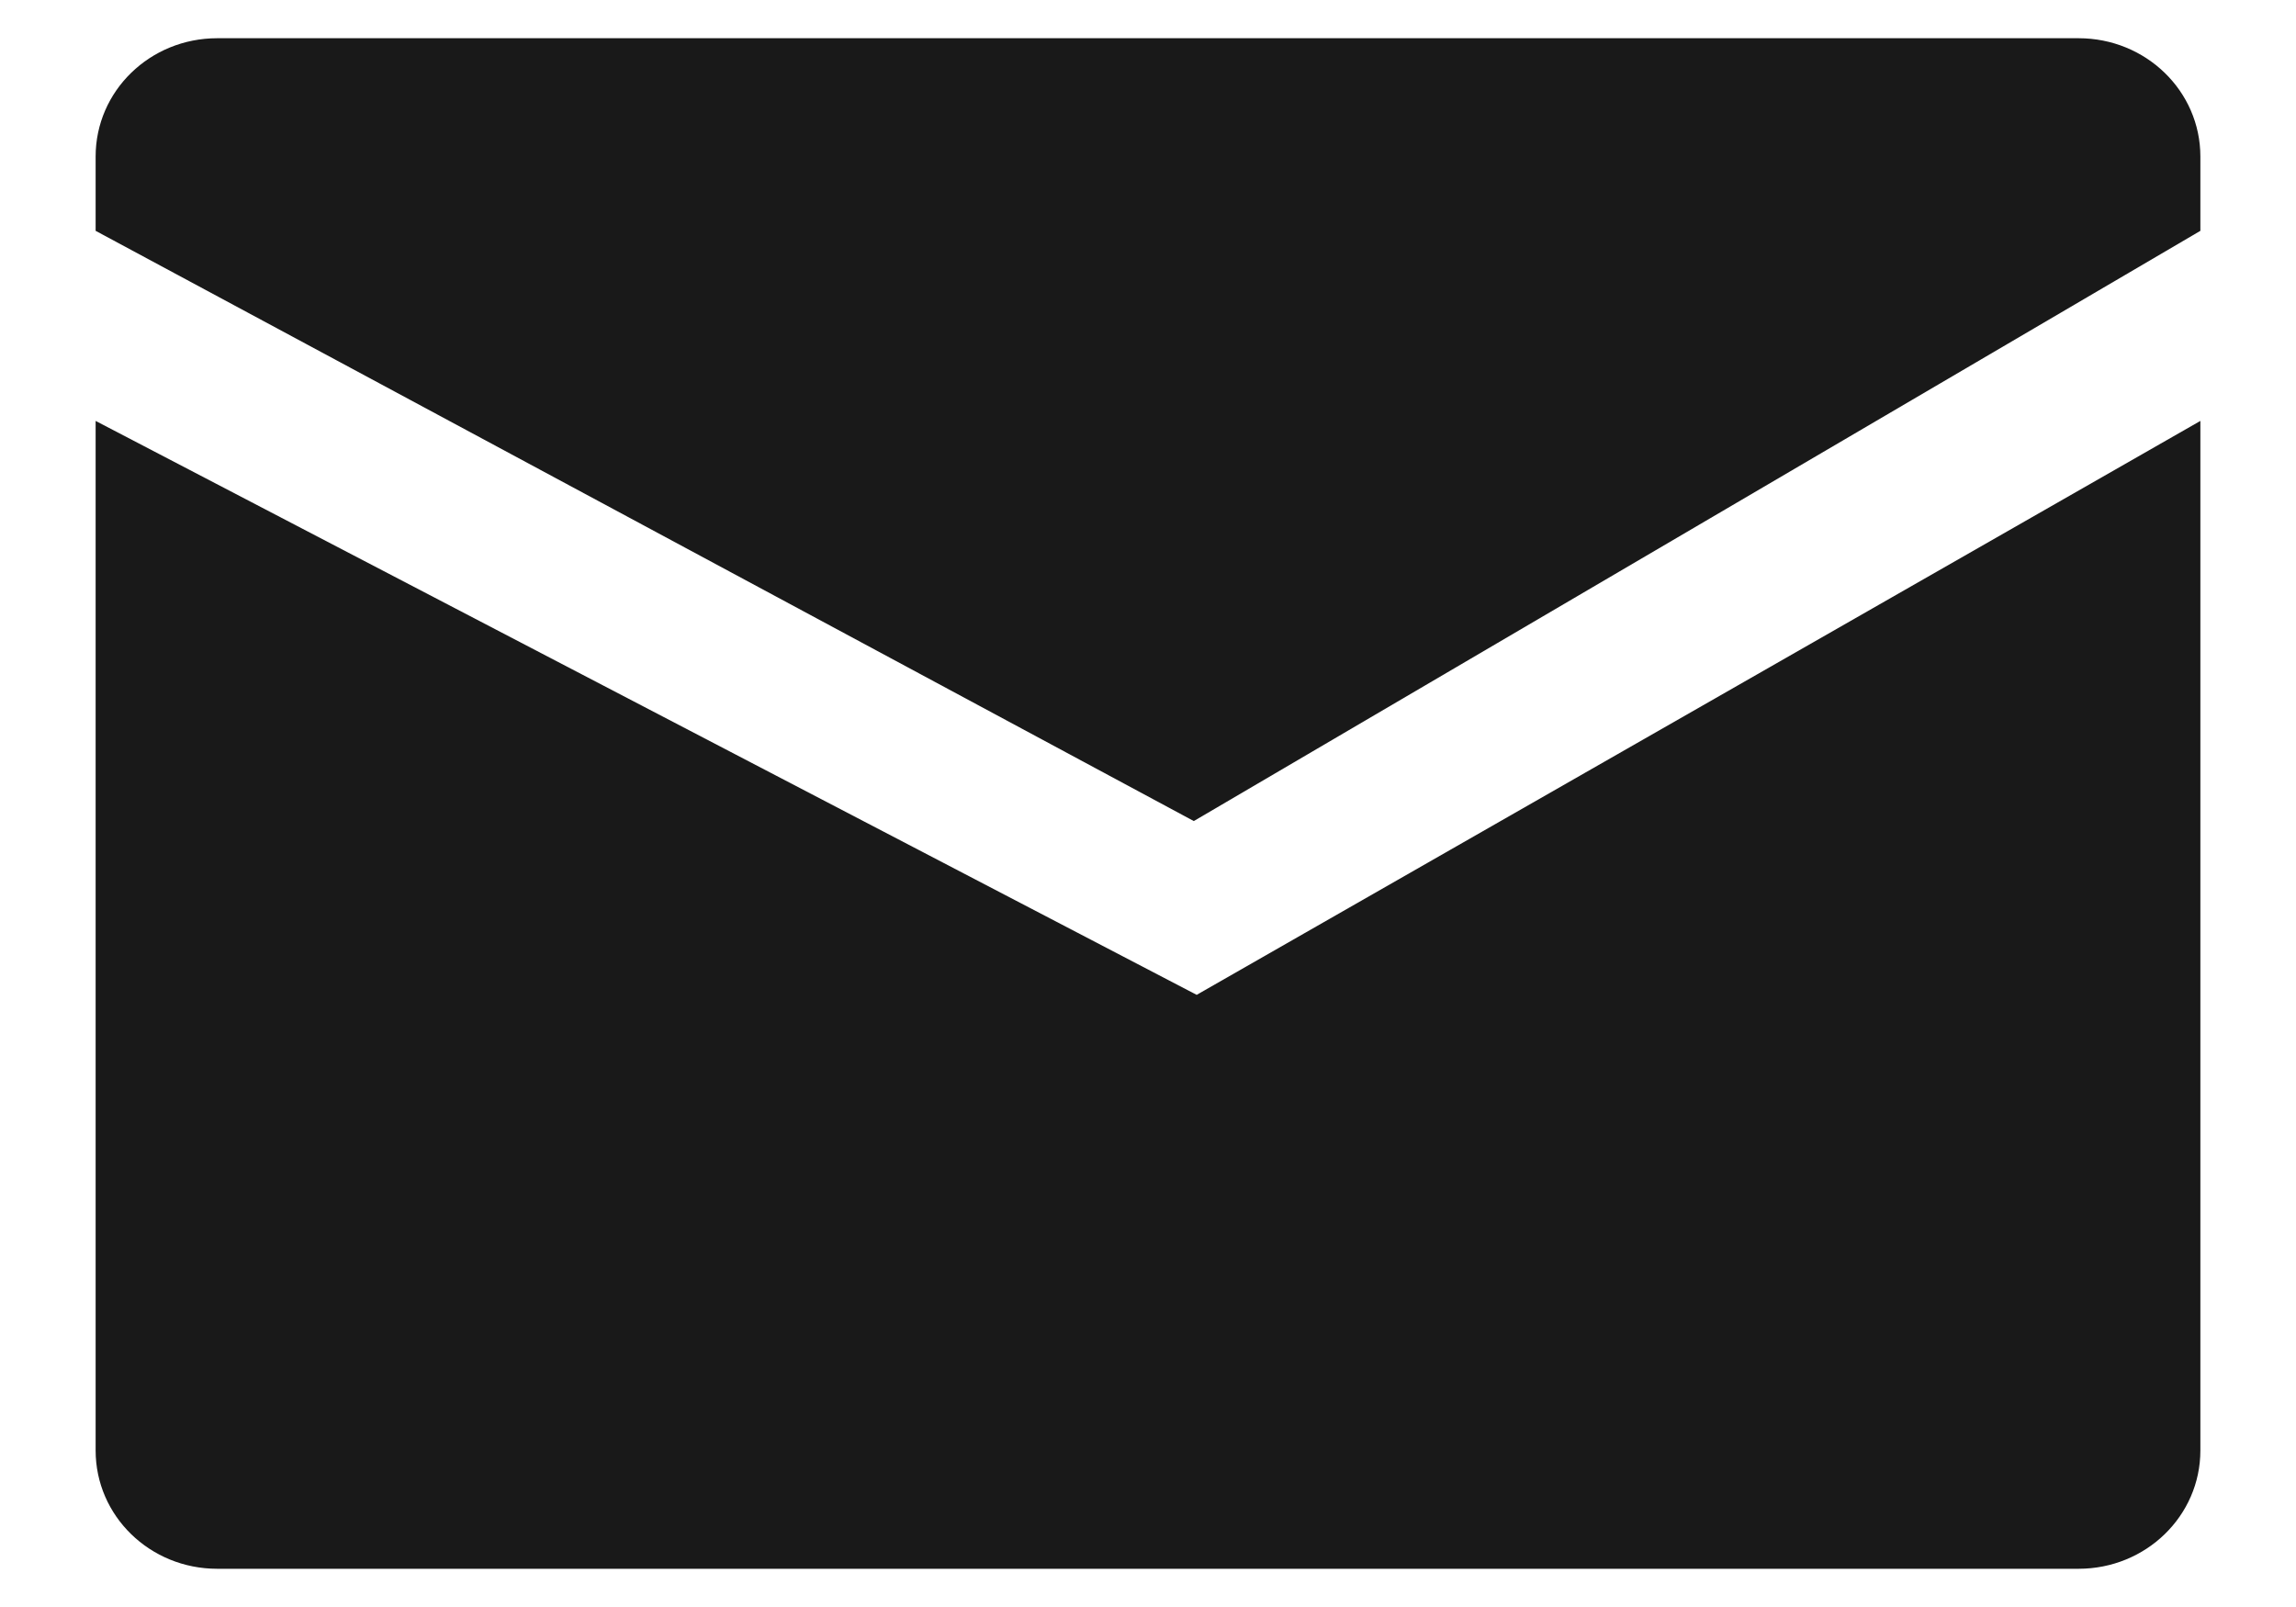 
<svg width="20px" height="14px" viewBox="0 0 20 14" version="1.1" xmlns="http://www.w3.org/2000/svg" xmlns:xlink="http://www.w3.org/1999/xlink">
    <g id="Page-1" stroke="none" stroke-width="1" fill="none" fill-rule="evenodd">
        <g id="mail.jsx" fill="#191919">
            <path d="M19.167,2.011 L10.399,7.153 L0.833,2.011 L0.833,1.364 C0.833,0.793 1.306,0.333 1.892,0.333 L18.106,0.333 C18.692,0.333 19.167,0.793 19.167,1.364 L19.167,2.011 Z M19.167,3.667 L19.167,12.636 C19.167,13.207 18.692,13.667 18.106,13.667 L1.892,13.667 C1.306,13.667 0.833,13.207 0.833,12.636 L0.833,3.667 L10.424,8.667 L19.167,3.667 Z" id="path-1"></path>
        </g>
    </g>
</svg>
